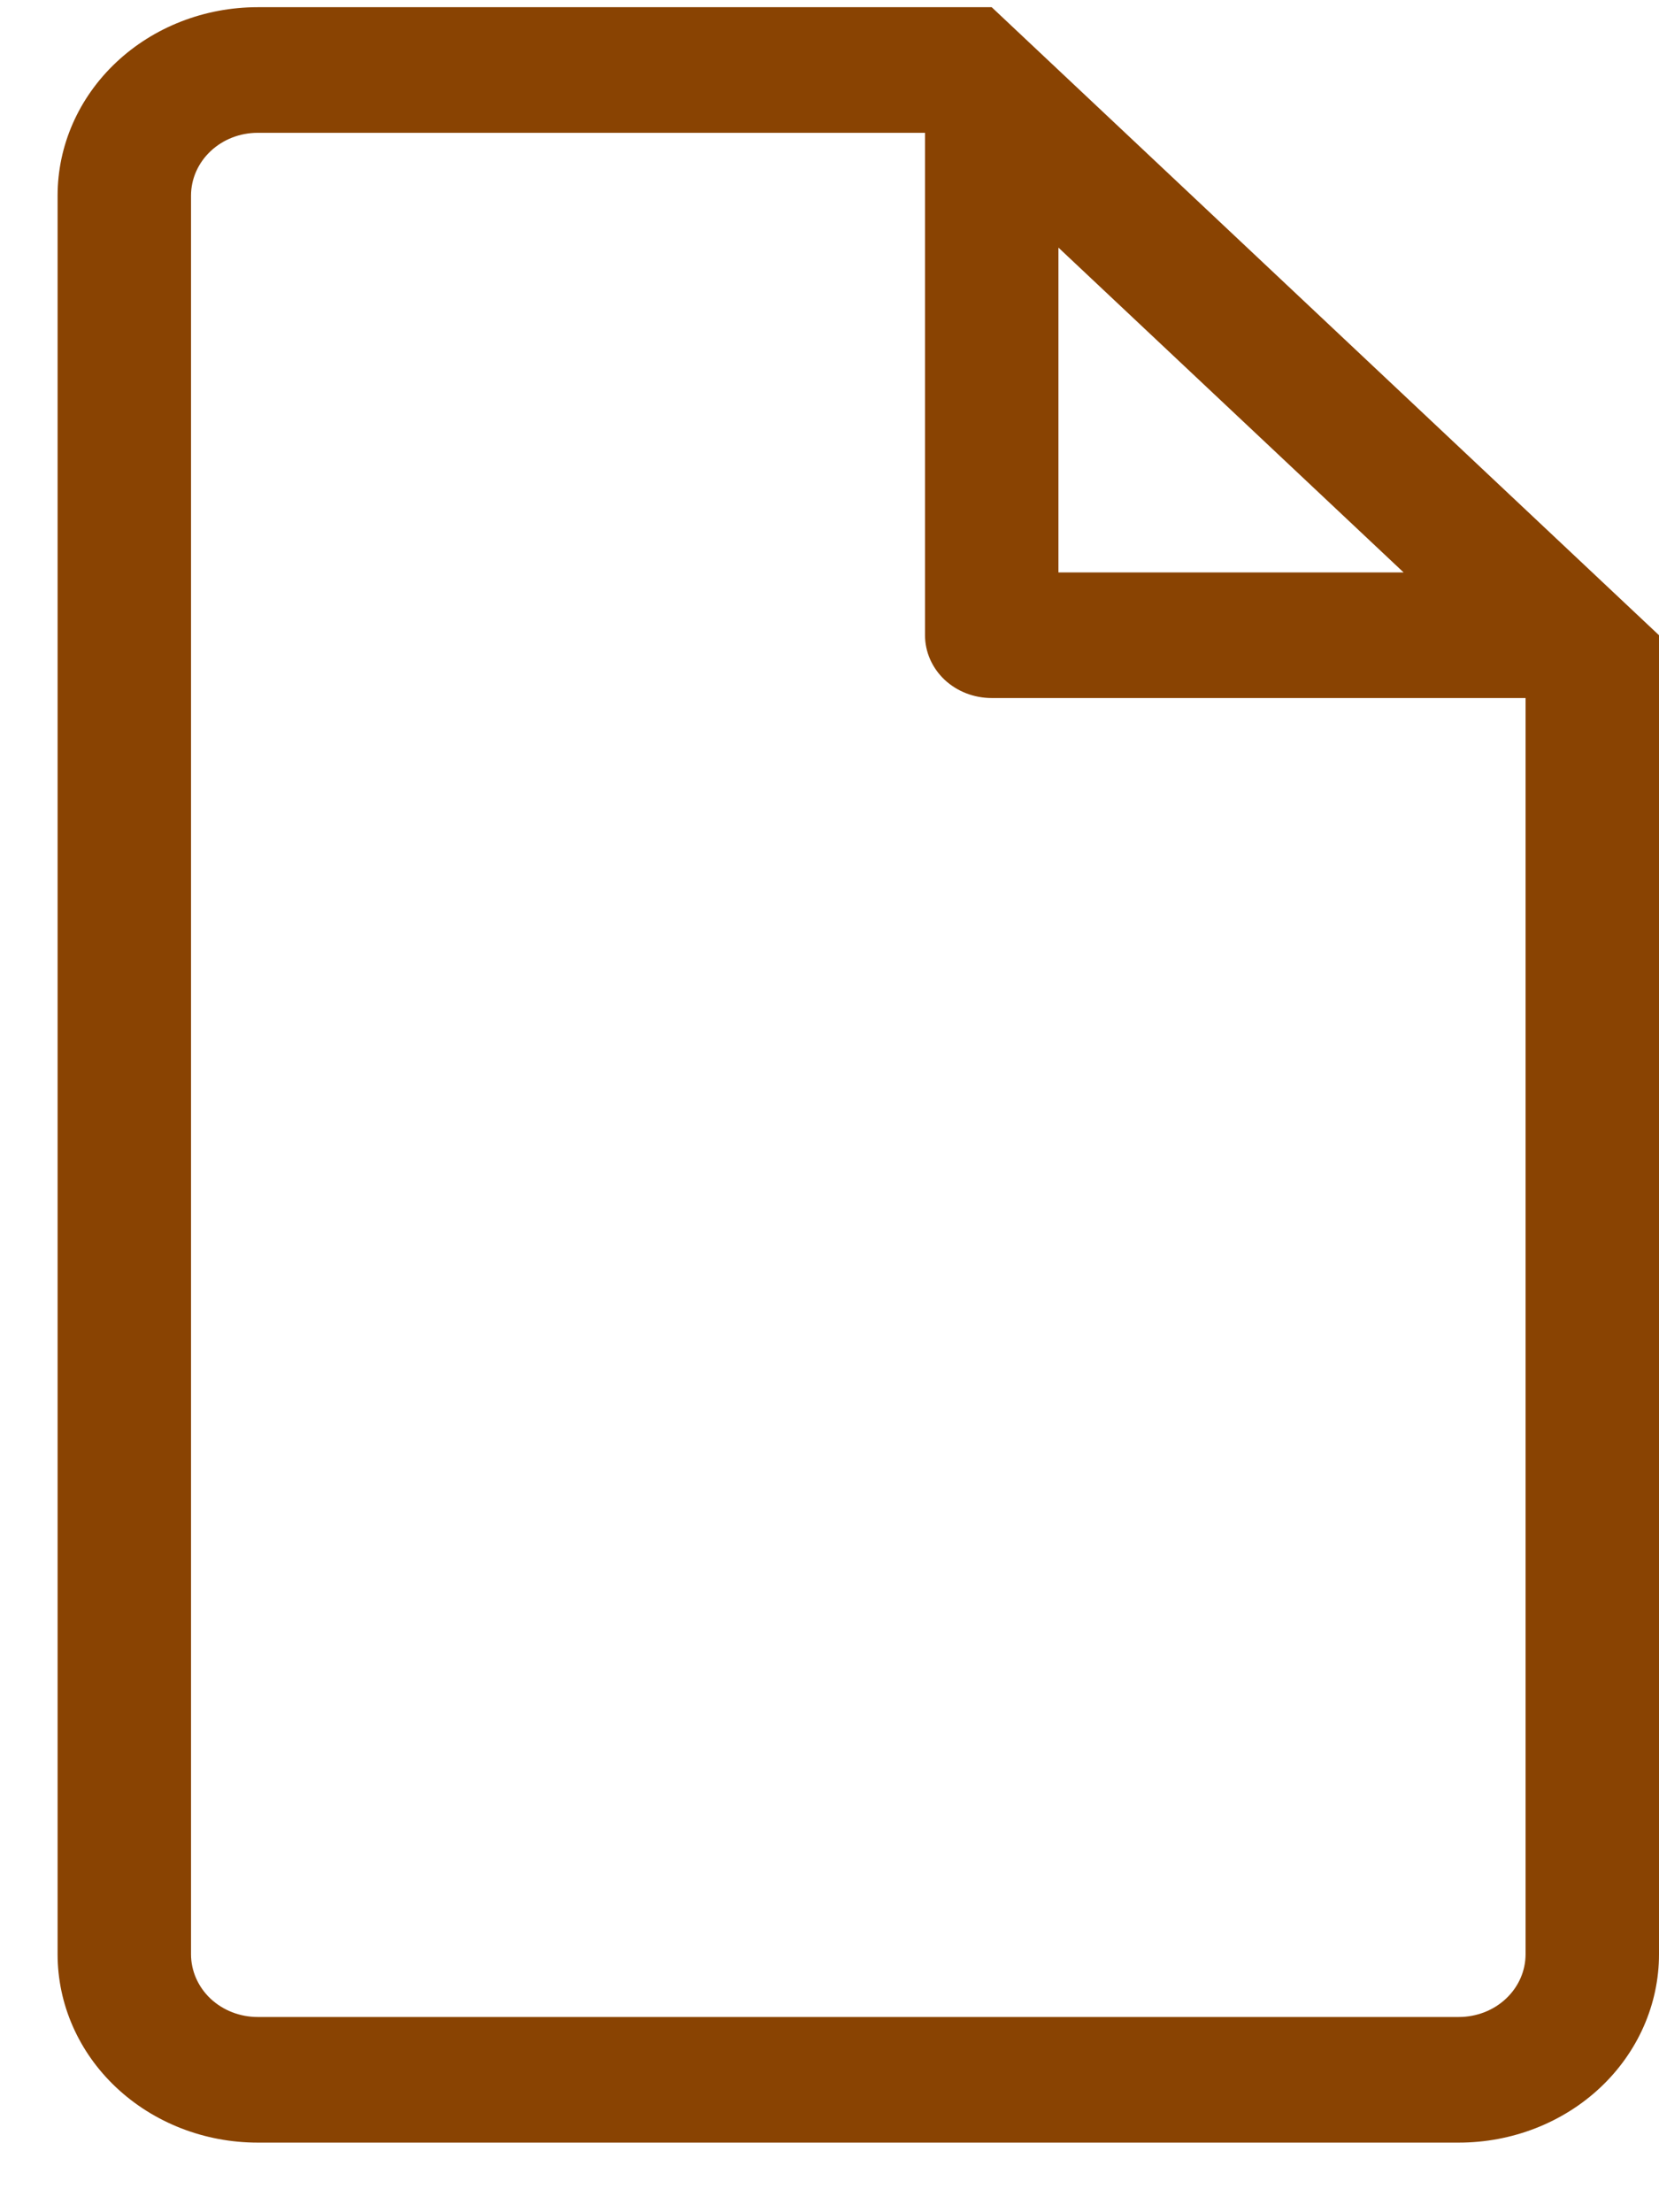 <svg width="21" height="28" viewBox="0 0 21 28" fill="none" xmlns="http://www.w3.org/2000/svg">
<path fill-rule="evenodd" clip-rule="evenodd" d="M21 8.04V24.735C21 25.367 20.733 25.974 20.258 26.421C19.783 26.868 19.138 27.119 18.466 27.119H3.262C2.59 27.119 1.946 26.868 1.471 26.421C0.995 25.974 0.729 25.367 0.729 24.735V2.476C0.729 1.843 0.995 1.237 1.471 0.789C1.946 0.342 2.59 0.091 3.262 0.091H12.553L21 8.04ZM12.553 8.835C12.329 8.835 12.115 8.752 11.956 8.603C11.798 8.453 11.709 8.251 11.709 8.04V1.681H3.262C3.038 1.681 2.824 1.764 2.665 1.914C2.507 2.063 2.418 2.265 2.418 2.476V24.735C2.418 24.945 2.507 25.148 2.665 25.297C2.824 25.446 3.038 25.529 3.262 25.529H18.466C18.69 25.529 18.905 25.446 19.063 25.297C19.222 25.148 19.311 24.945 19.311 24.735V8.835H12.553ZM13.398 3.134L17.767 7.245H13.398V3.134Z" fill="#894302"/>
</svg>

